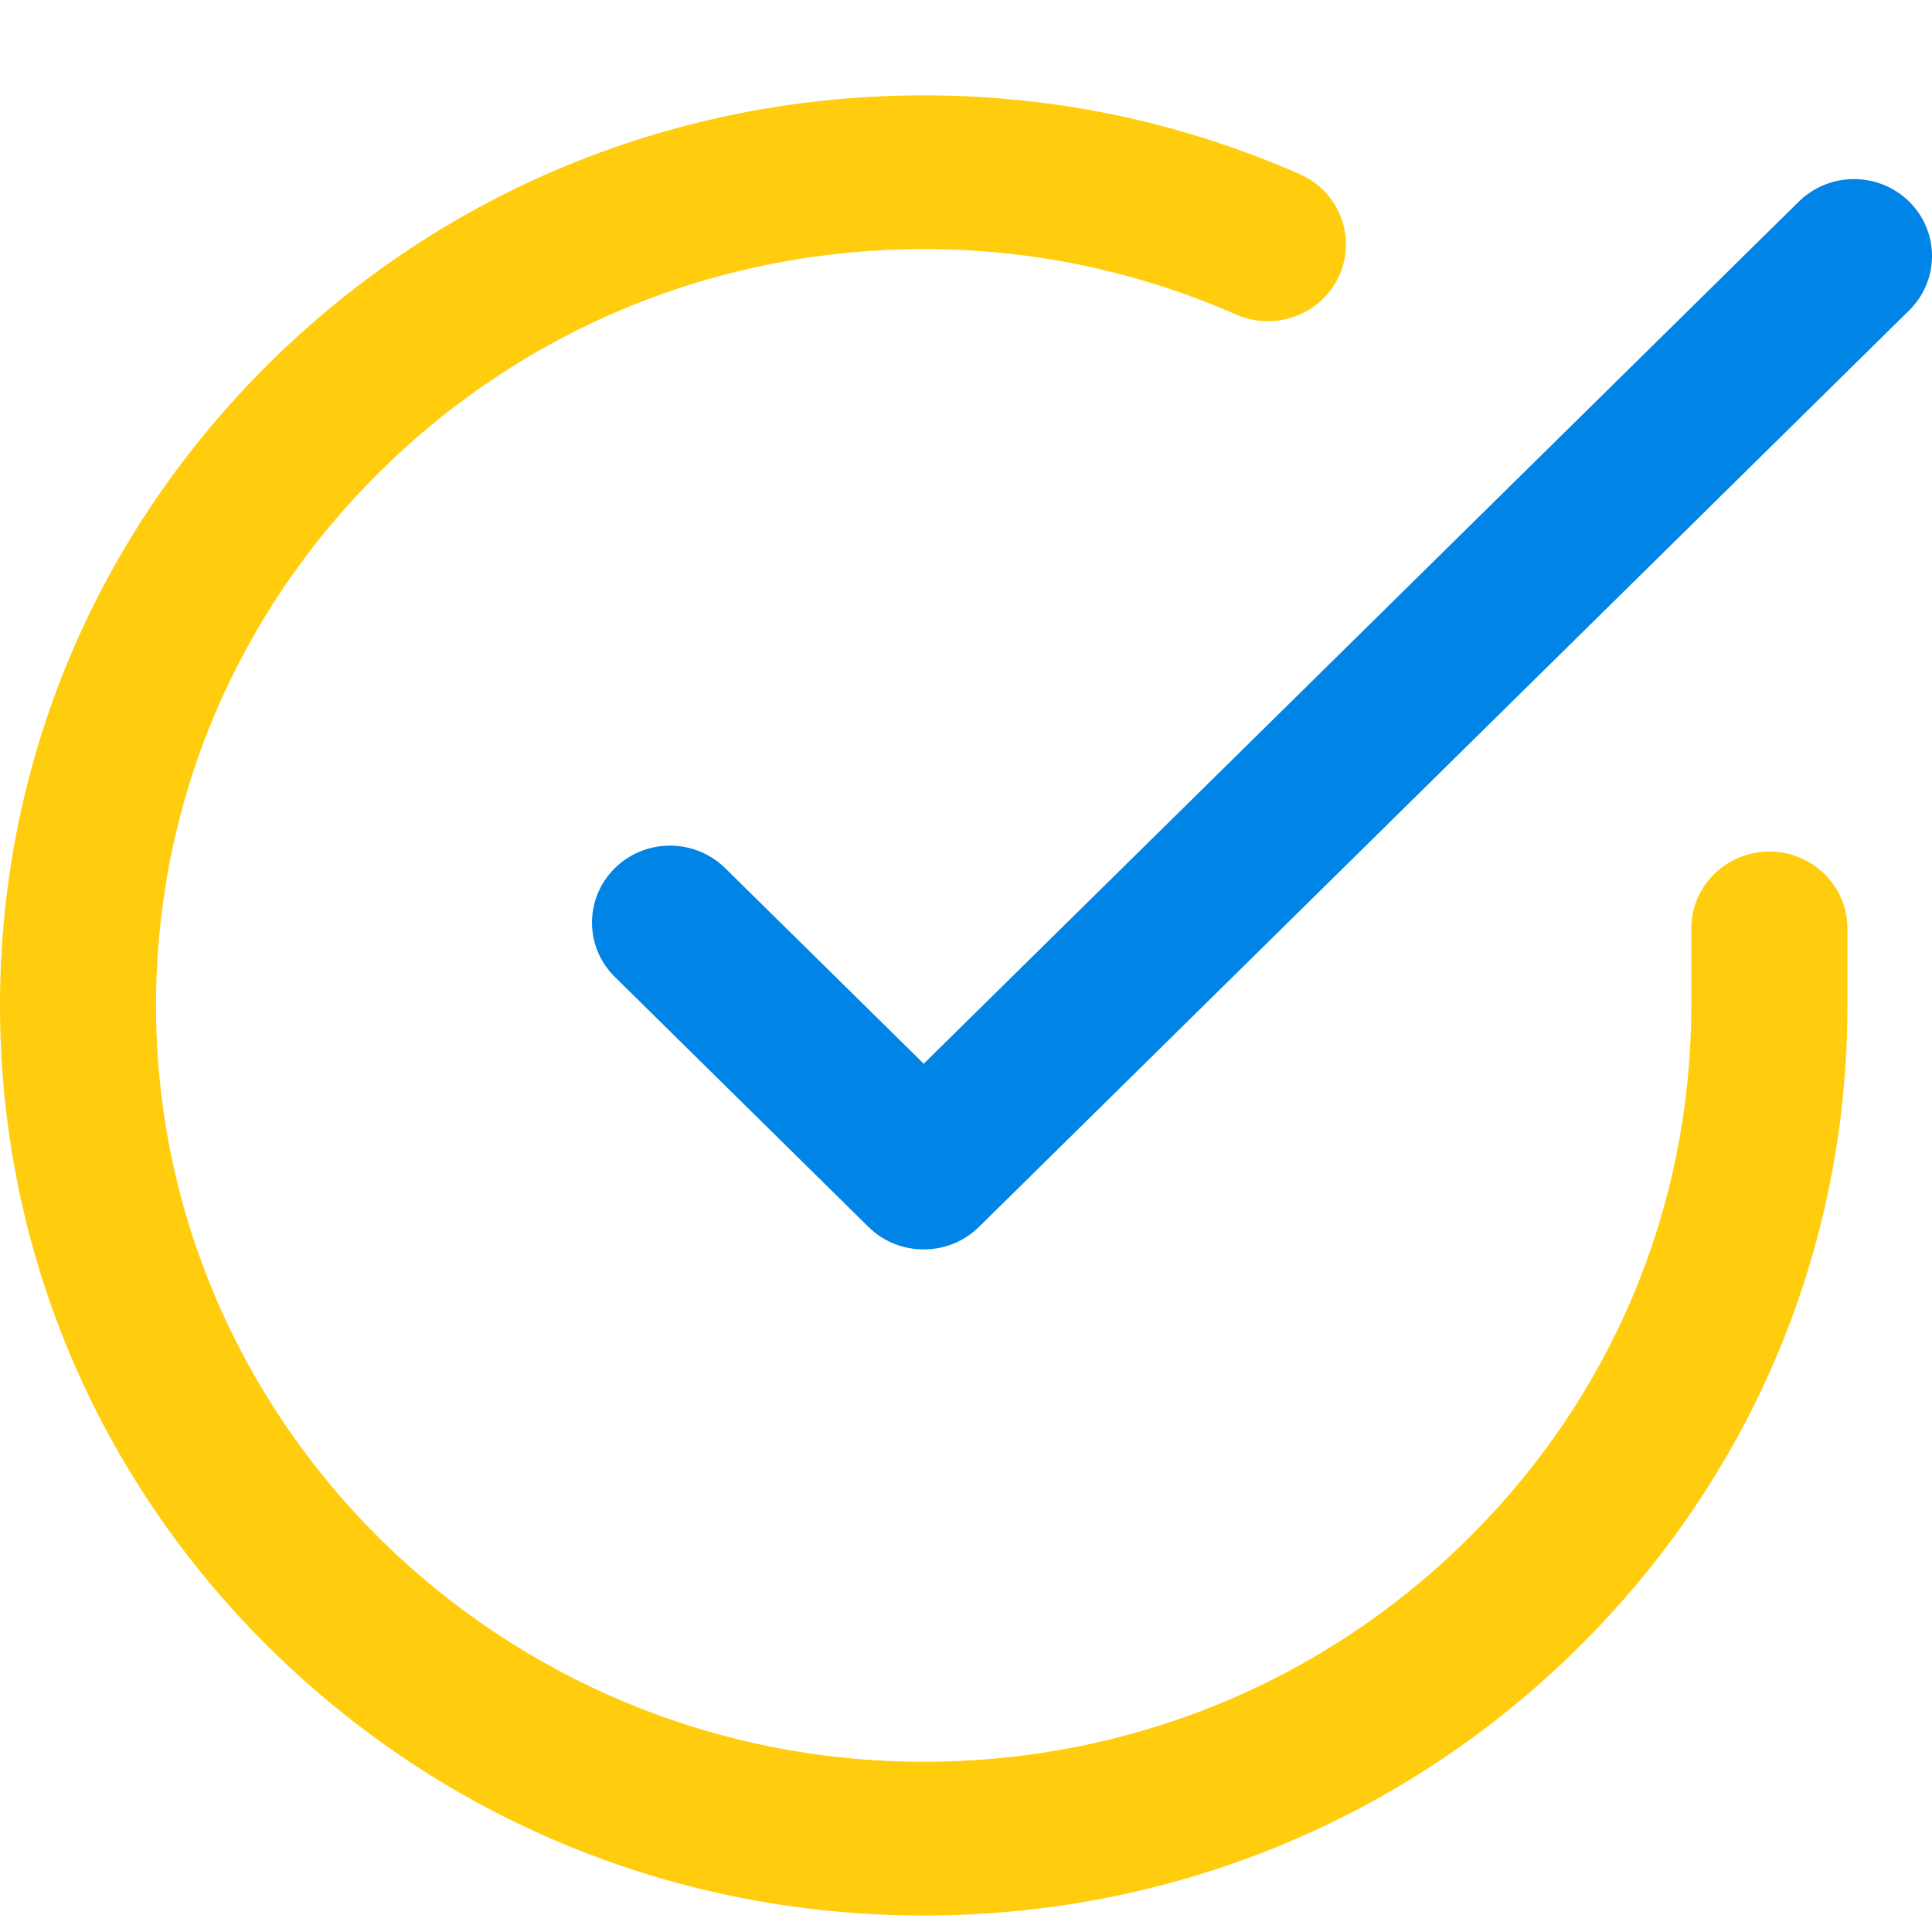 <?xml version="1.0" encoding="UTF-8"?><svg width="17px" height="17px" viewBox="0 0 17 17" version="1.1" xmlns="http://www.w3.org/2000/svg" xmlns:xlink="http://www.w3.org/1999/xlink"><!--Generator: sketchtool 54 (76480) - https://sketchapp.com--><title>EA2379C1-F62A-4BDD-B78E-ED69CF116A59</title><desc>Created with sketchtool.</desc><g id="Page-1" stroke="none" stroke-width="1" fill="none" fill-rule="evenodd"><g id="Product-Landing-Final" transform="translate(-192, -3960)"><g id="Group-143" transform="translate(-1, 2485)"><g id="Group-142" transform="translate(81, 80)"><g id="Group-5" transform="translate(0, 880)"><g id="Group-116" transform="translate(112, 513)"><g id="check" transform="translate(0, 2.832)"><path d="M15.569,6.661 C15.19,6.661 14.882,6.964 14.882,7.337 L14.882,8.019 C14.881,9.796 14.178,11.467 12.901,12.723 C11.626,13.978 9.931,14.67 8.128,14.67 C8.127,14.67 8.125,14.67 8.124,14.67 C4.4,14.668 1.371,11.681 1.373,8.011 C1.374,6.233 2.078,4.563 3.355,3.306 C4.63,2.051 6.325,1.36 8.128,1.36 C8.129,1.36 8.131,1.36 8.132,1.36 C9.084,1.36 10.007,1.554 10.877,1.936 C11.224,2.088 11.629,1.935 11.784,1.593 C11.938,1.252 11.782,0.852 11.436,0.7 C10.39,0.241 9.278,0.007 8.133,0.007 C8.131,0.007 8.13,0.007 8.128,0.007 C5.959,0.007 3.919,0.839 2.384,2.349 C0.848,3.861 0.001,5.871 -4.78495265e-17,8.01 C-0.001,10.149 0.843,12.161 2.377,13.674 C3.912,15.187 5.952,16.022 8.123,16.023 C8.125,16.023 8.126,16.023 8.128,16.023 C10.297,16.023 12.337,15.191 13.872,13.681 C15.408,12.169 16.255,10.158 16.256,8.019 L16.256,7.337 C16.256,6.964 15.948,6.661 15.569,6.661 Z" id="Path" fill="#FFCD0E"/><path d="M16.799,0.942 C16.531,0.678 16.096,0.678 15.828,0.942 L8.128,8.528 L6.381,6.807 C6.113,6.543 5.678,6.543 5.41,6.807 C5.142,7.072 5.142,7.5 5.41,7.764 L7.642,9.964 C7.776,10.096 7.952,10.162 8.128,10.162 C8.304,10.162 8.479,10.096 8.614,9.964 L16.799,1.899 C17.067,1.635 17.067,1.206 16.799,0.942 Z" id="Path" fill="#0084E6"/></g></g></g></g></g></g></g></svg>